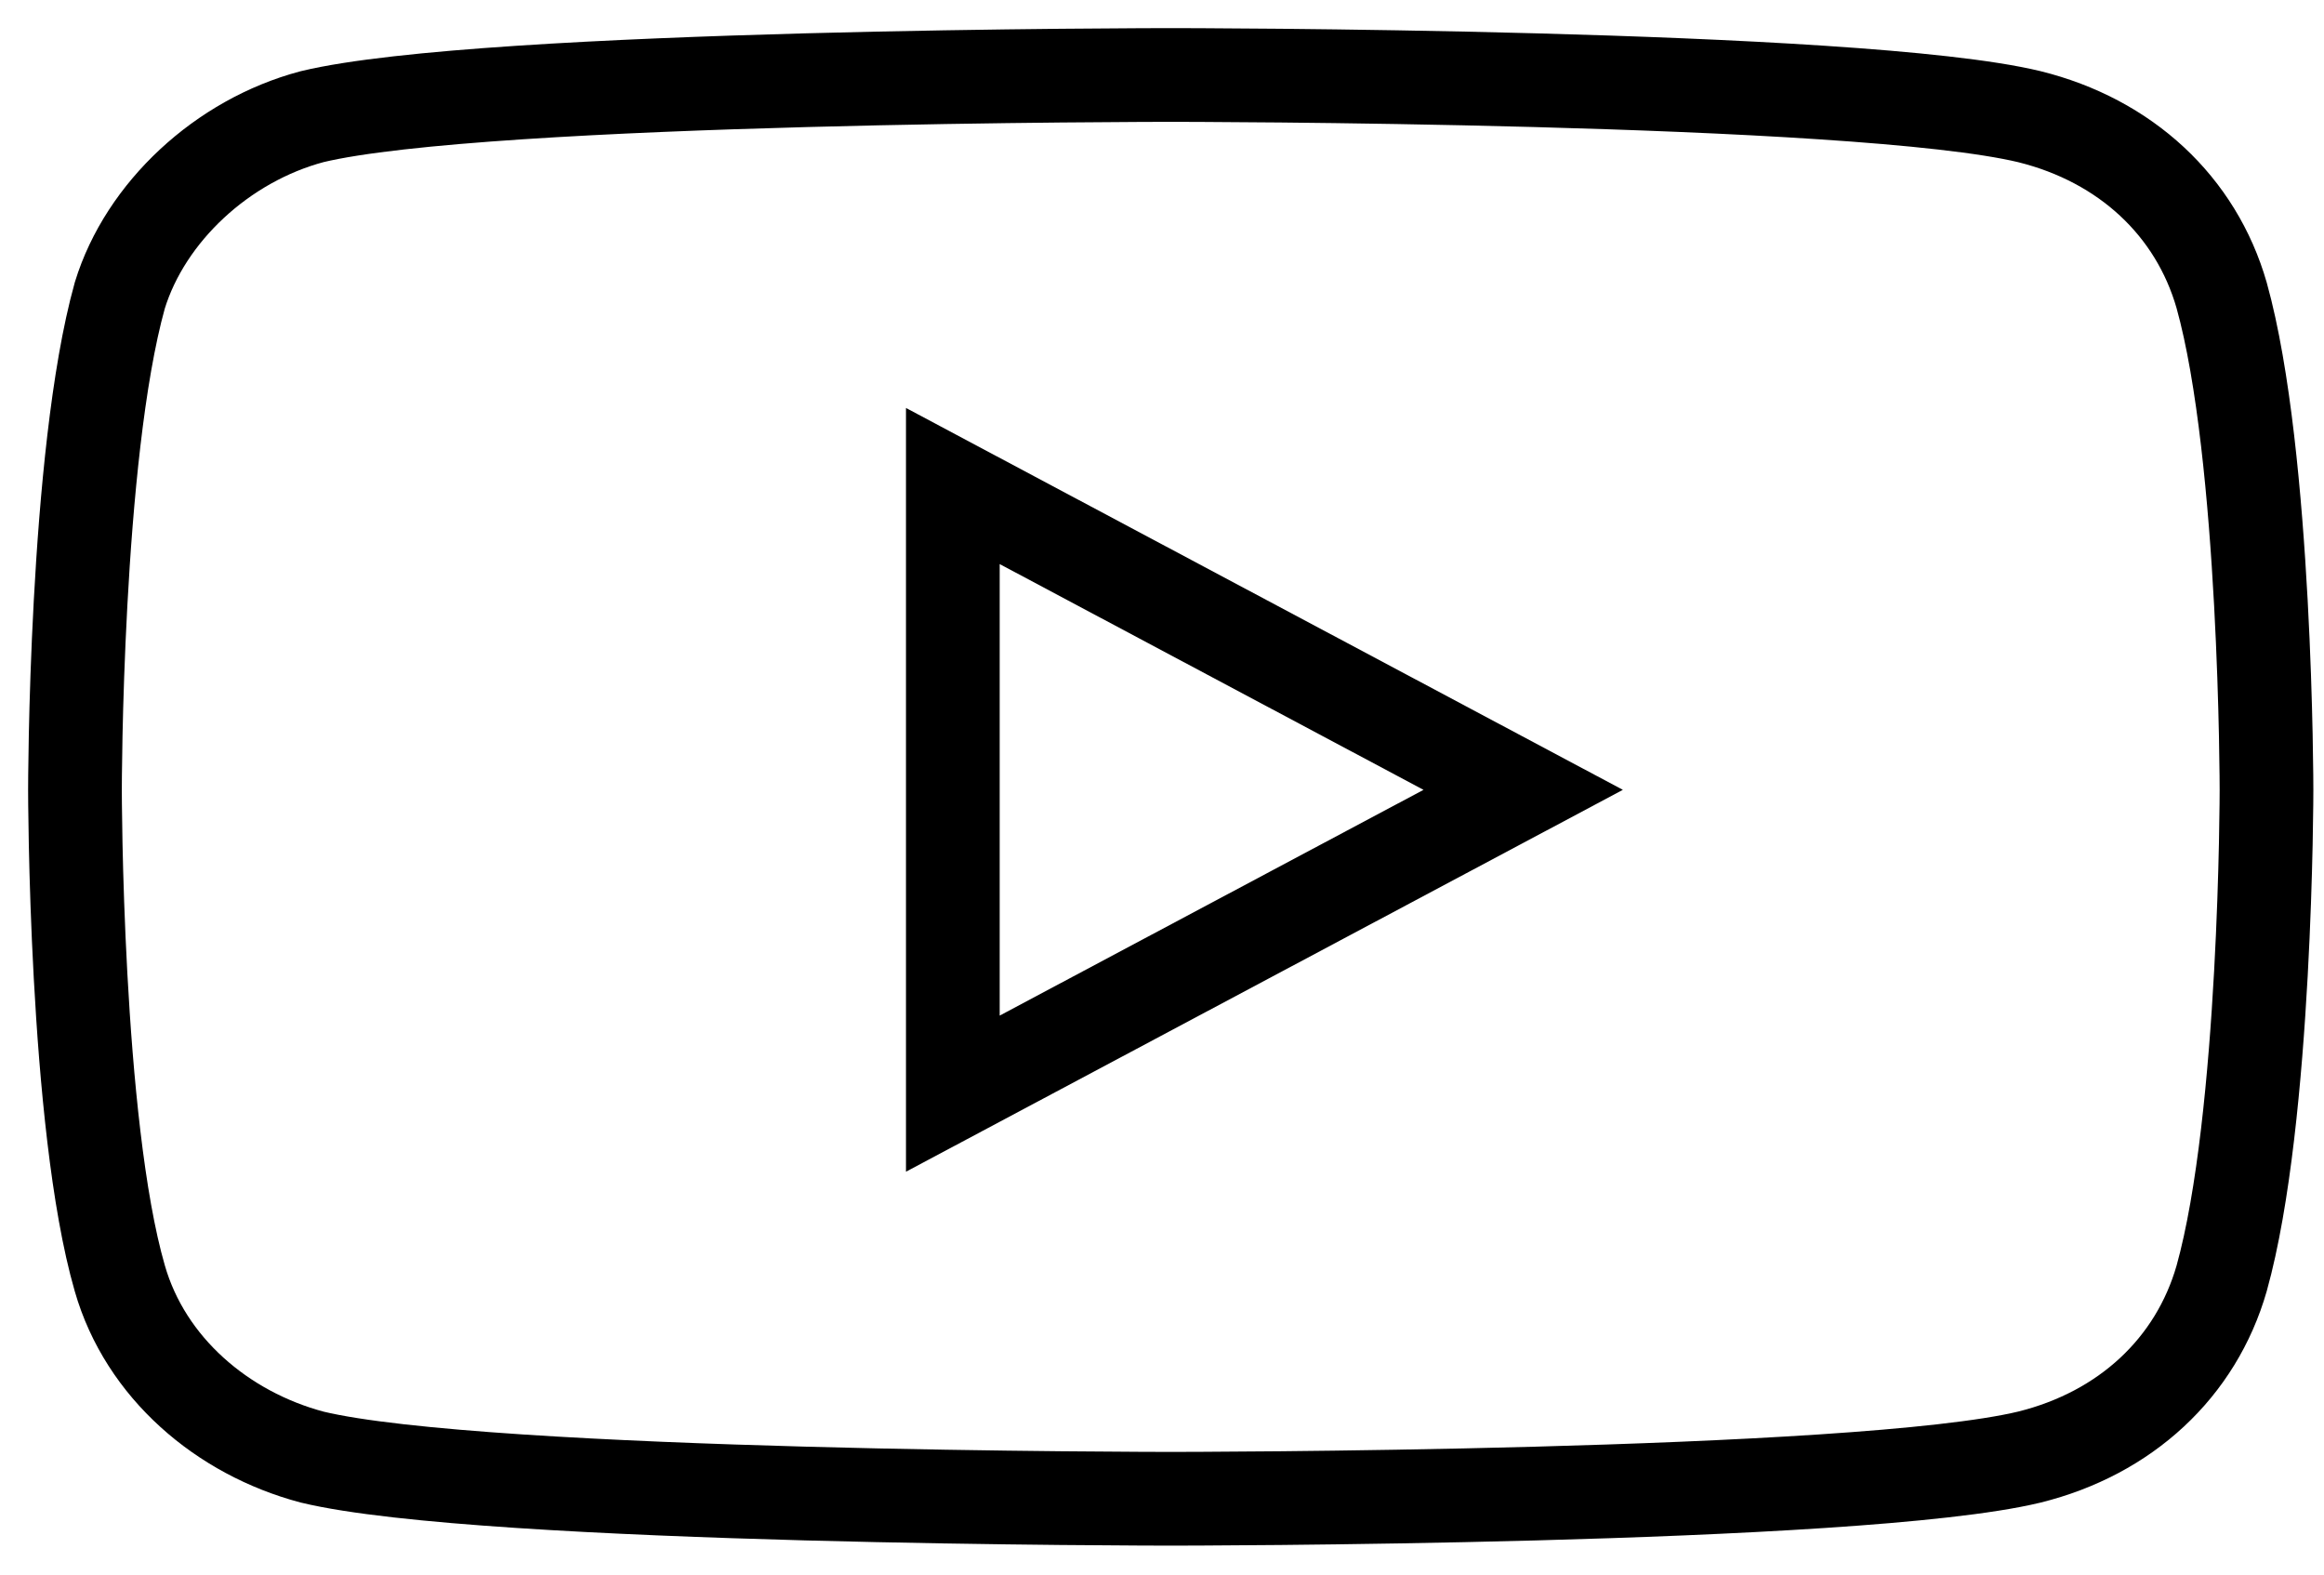 <svg width="31" height="21" viewBox="0 0 31 21" fill="none" xmlns="http://www.w3.org/2000/svg">
<path d="M15.617 1C15.617 1 6.471 1 4.163 1.556C2.966 1.874 1.94 2.827 1.598 3.94C1 6.085 1 10.534 1 10.534C1 10.534 1 14.983 1.598 17.049C1.94 18.241 2.966 19.115 4.163 19.433C6.471 19.989 15.617 19.989 15.617 19.989C15.617 19.989 24.763 19.989 27.07 19.433C28.353 19.115 29.293 18.241 29.635 17.049C30.233 14.904 30.233 10.534 30.233 10.534C30.233 10.534 30.233 6.085 29.635 3.94C29.293 2.748 28.353 1.874 27.07 1.556C24.763 1 15.617 1 15.617 1ZM12.71 6.482L20.318 10.534L12.71 14.586V6.482Z" stroke="black" stroke-width="1.25"/>
</svg>
